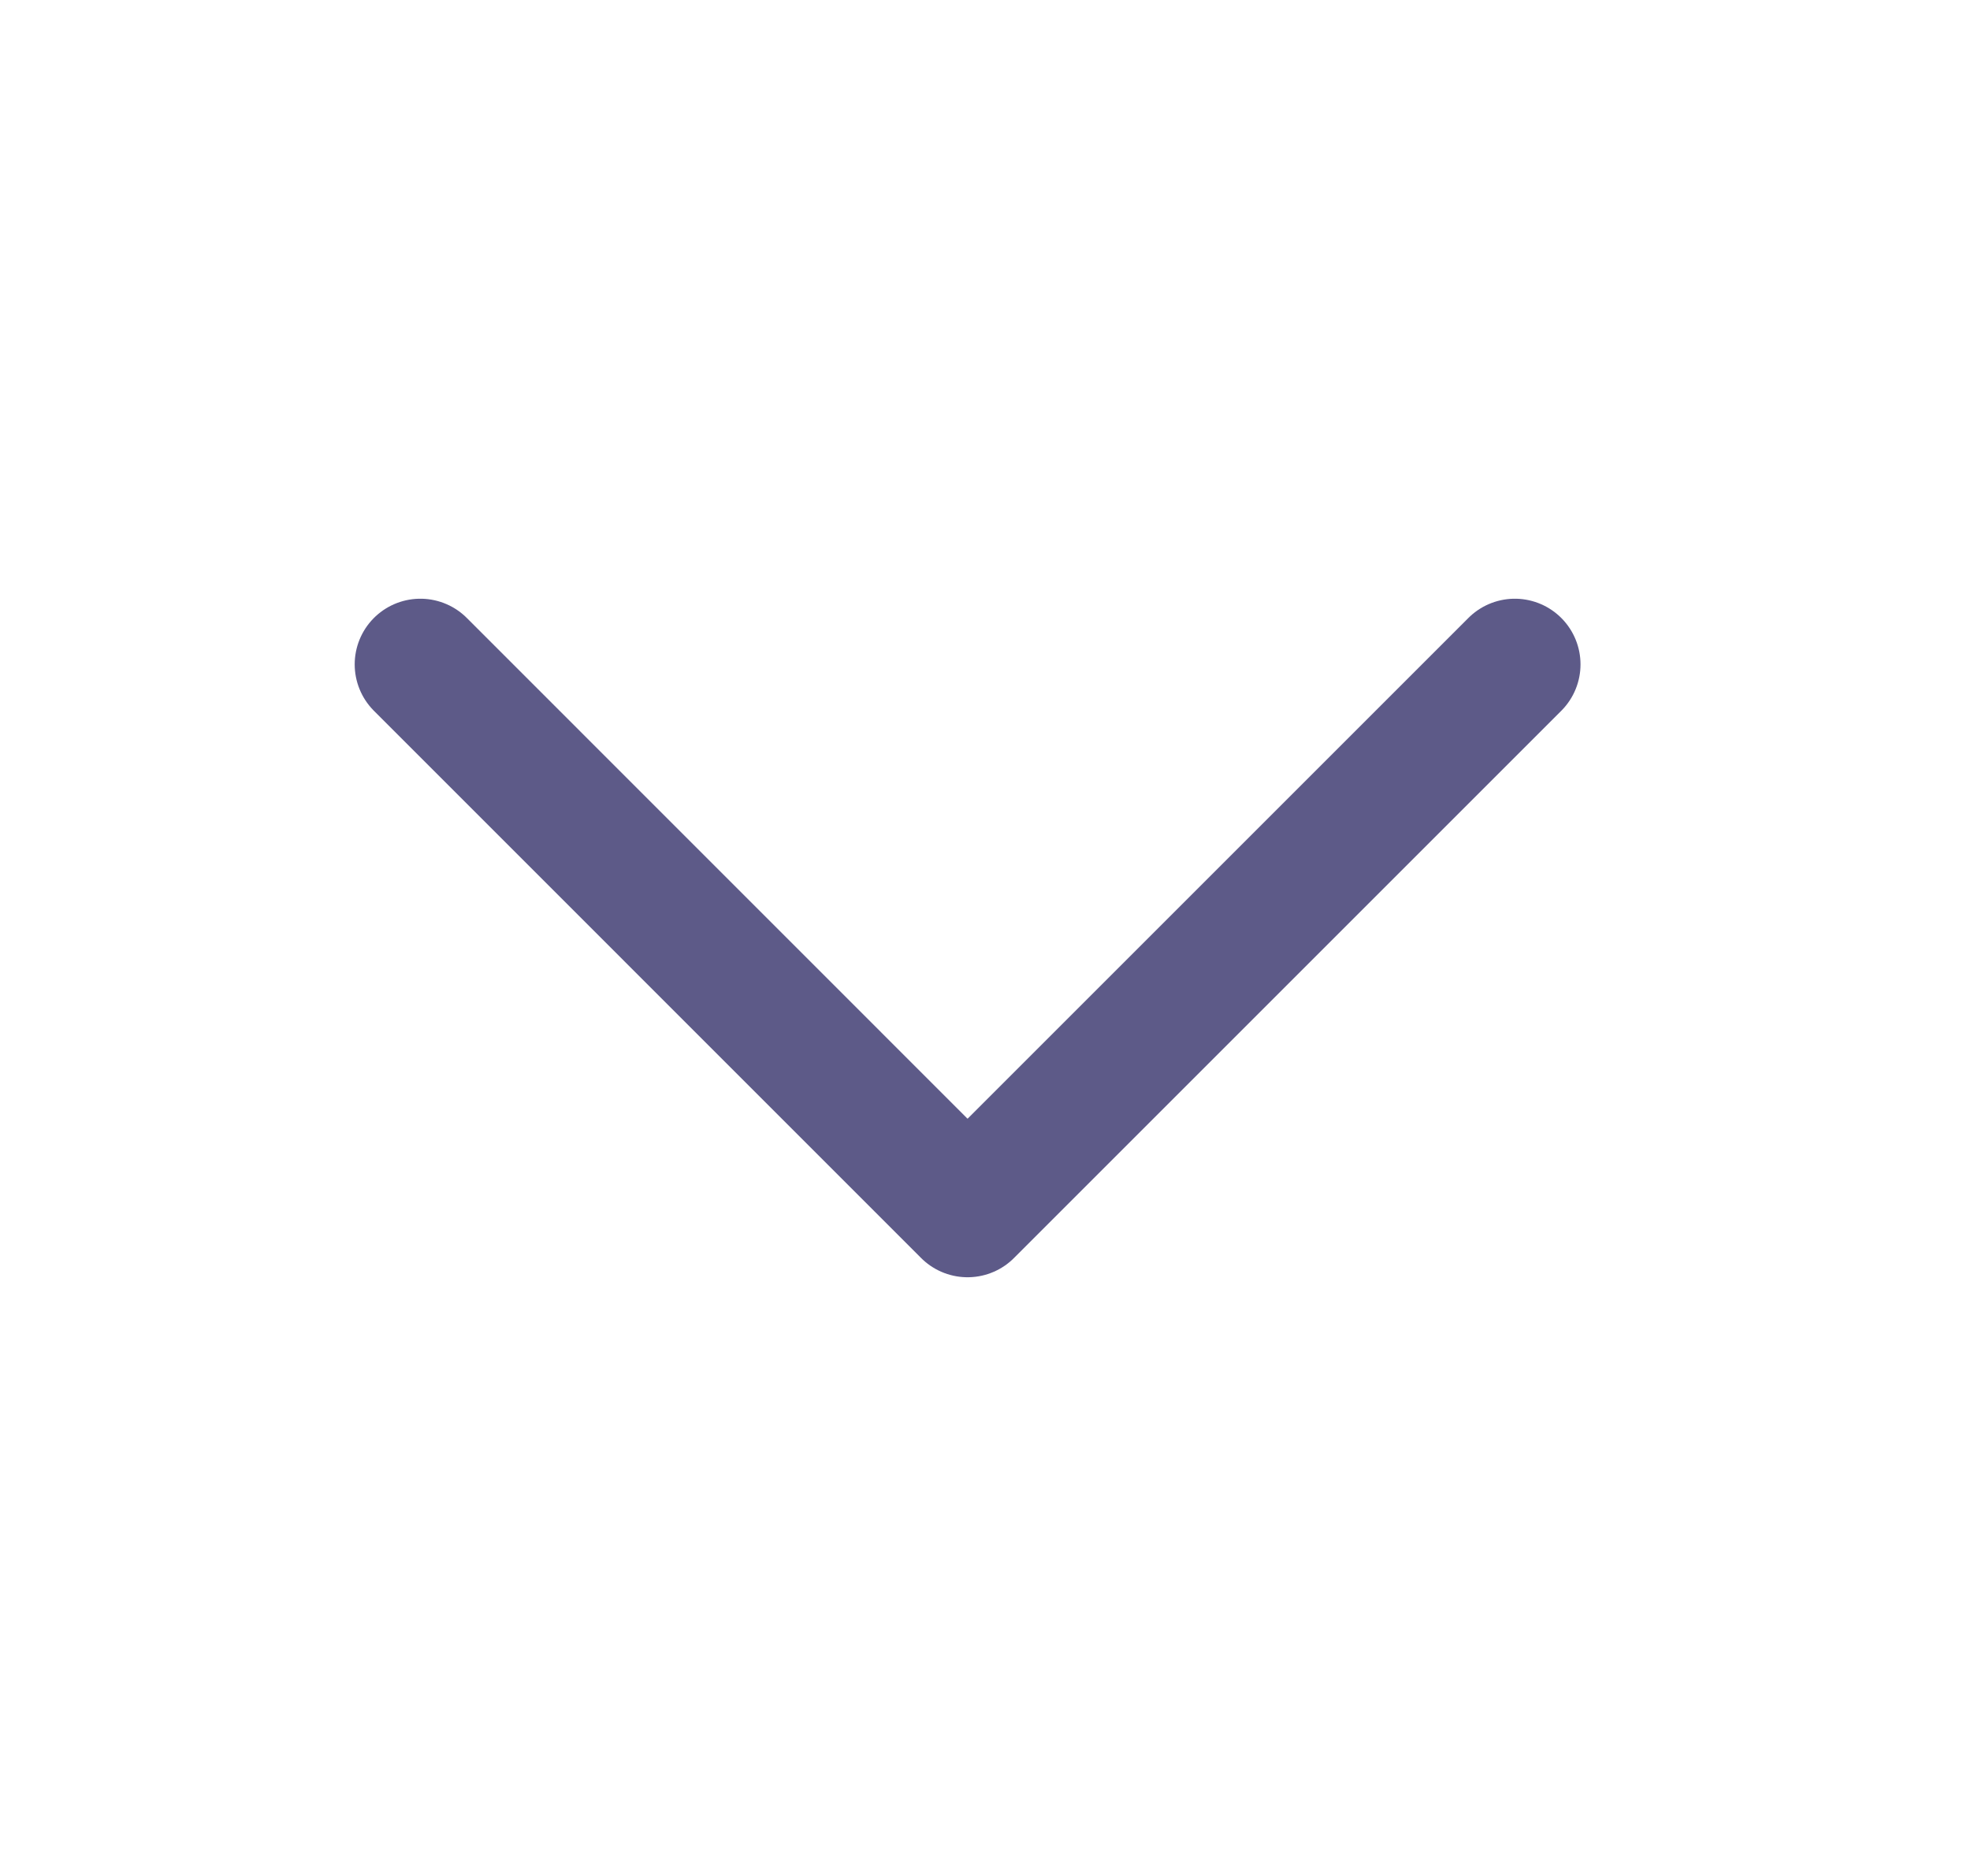 <svg width="21" height="20" viewBox="0 0 21 20" fill="none" xmlns="http://www.w3.org/2000/svg">
<path d="M4.481 7.083L10.314 12.917L16.148 7.083" stroke="#5D5A88" stroke-width="1.4" stroke-linecap="round" stroke-linejoin="round"/>
</svg>
